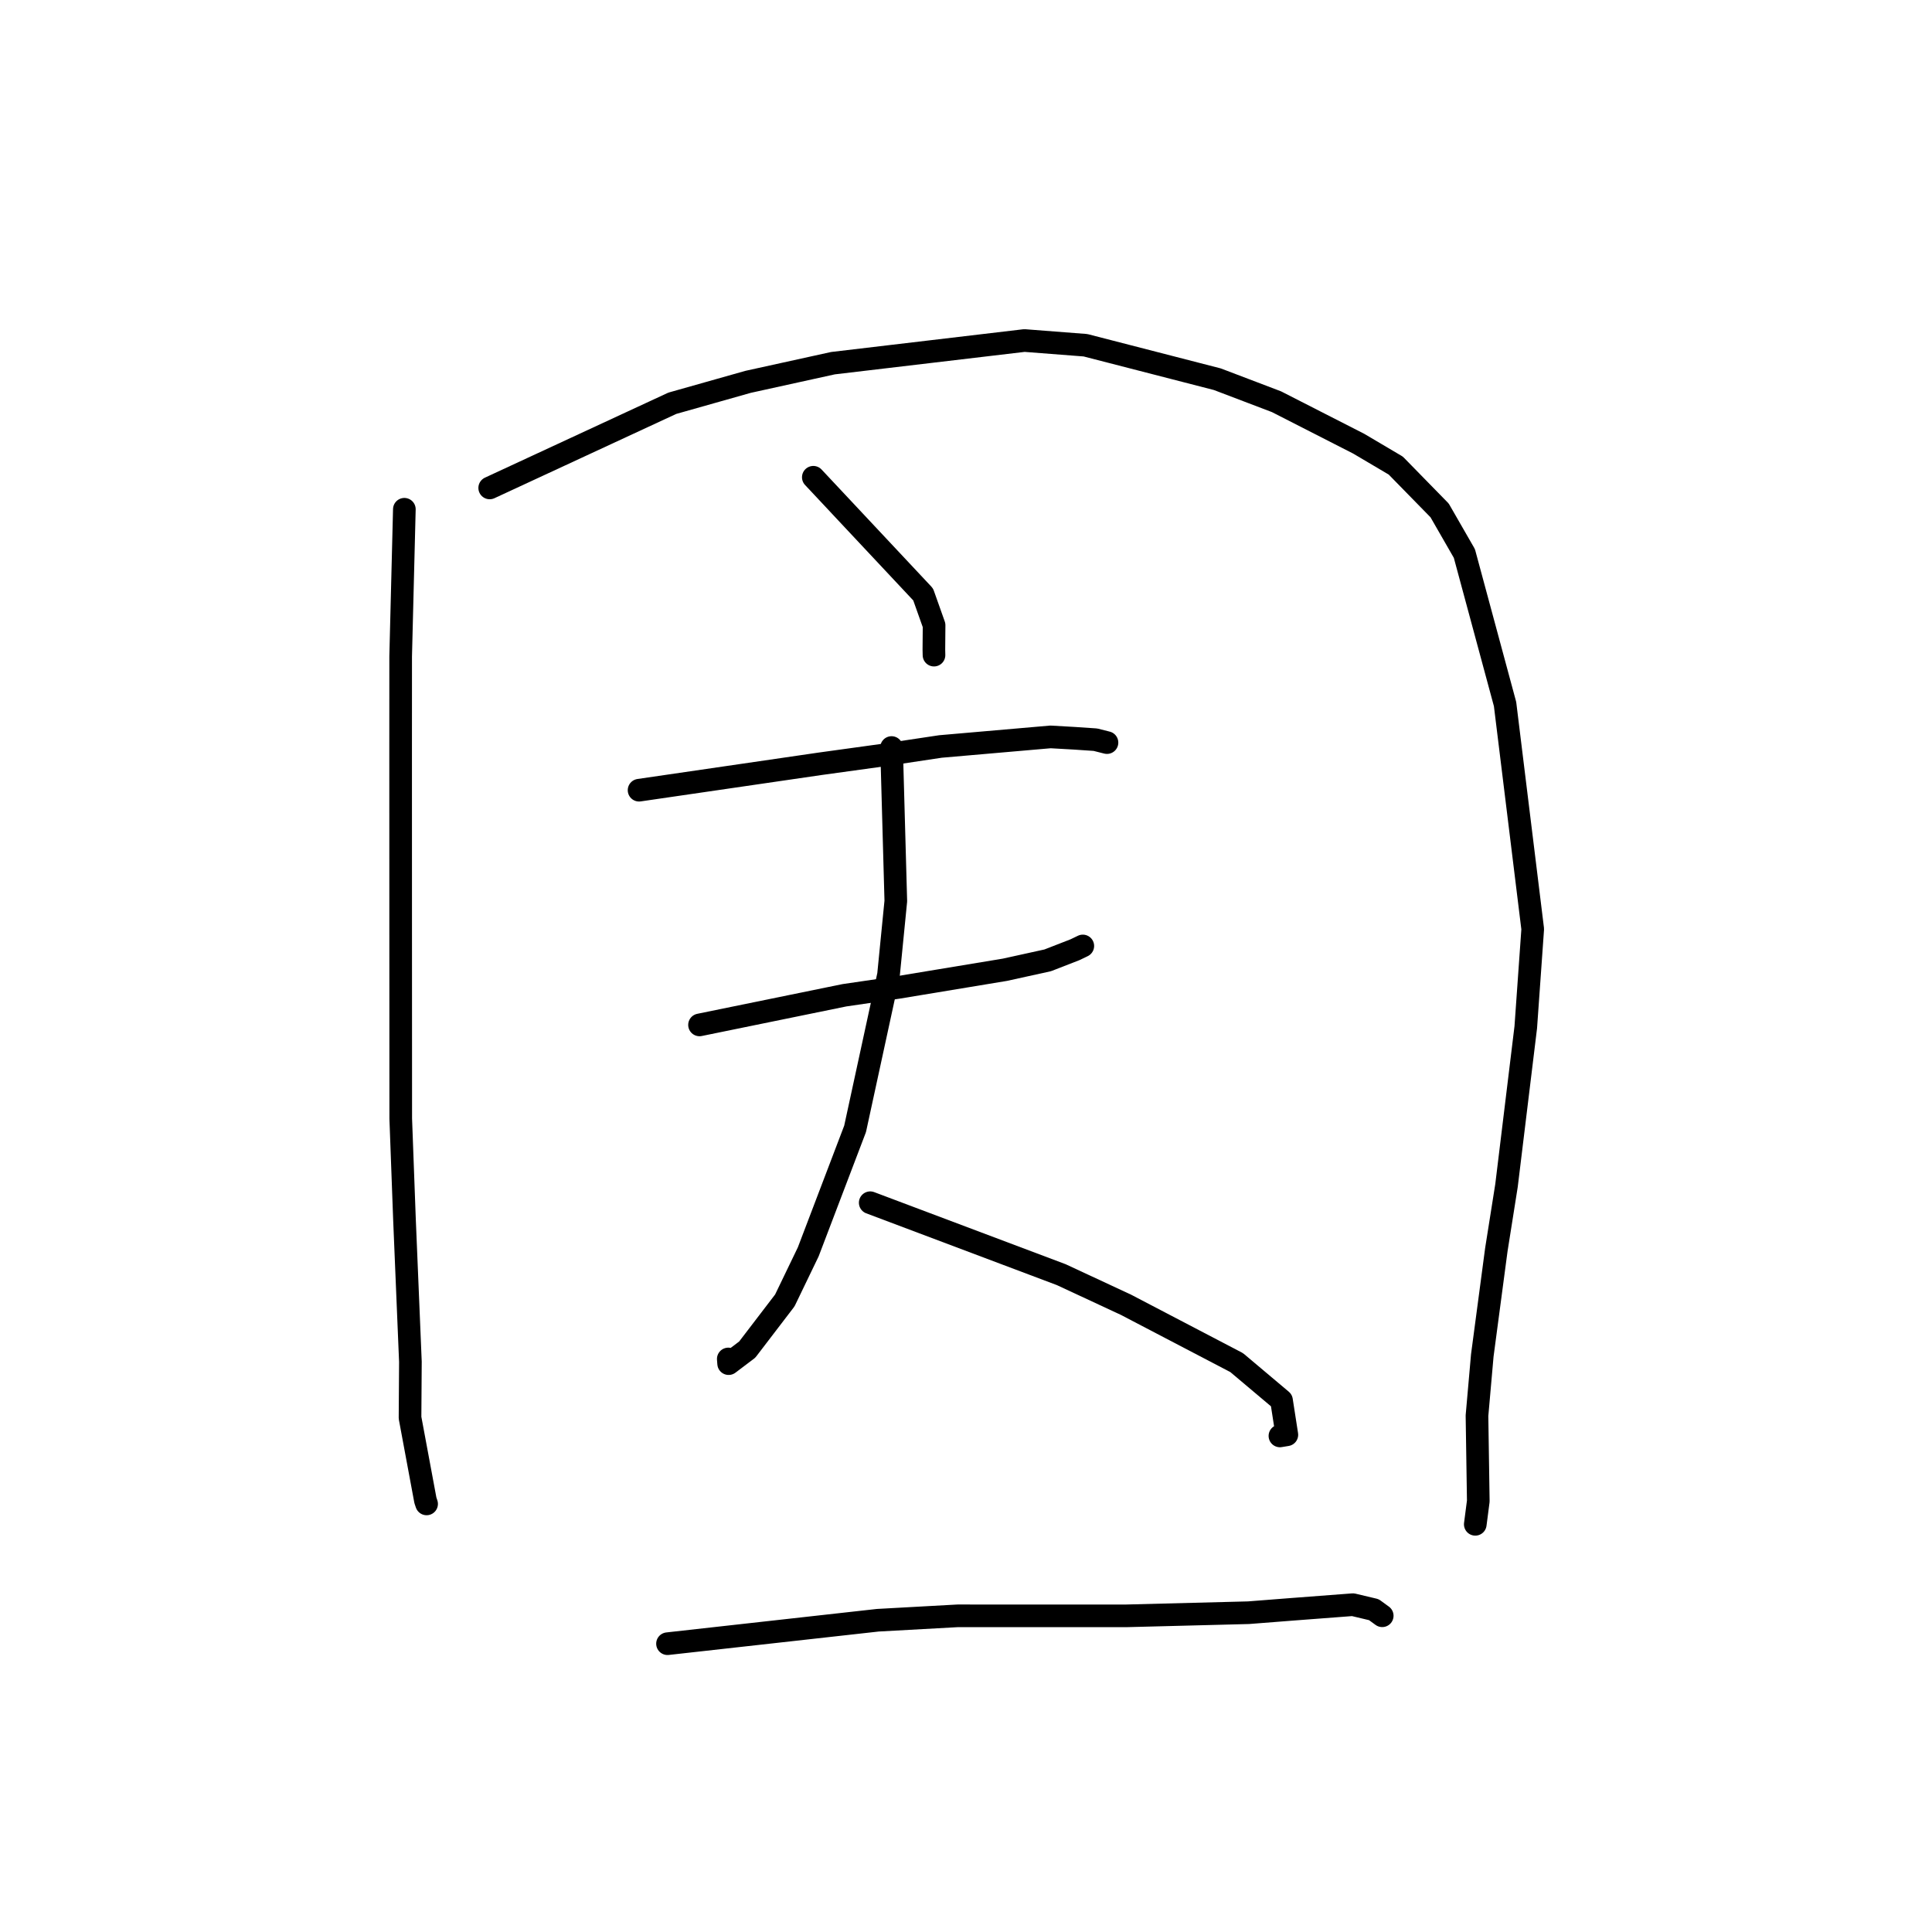 <?xml version="1.0" standalone="no"?>
    <svg width="256" height="256" xmlns="http://www.w3.org/2000/svg" version="1.1">
    <polyline stroke="black" stroke-width="3" stroke-linecap="round" fill="transparent" stroke-linejoin="round" points="53.579 67.48 53.09 86.96 53.085 99.17 53.087 112.08 53.09 123.935 53.1 148.219 53.594 161.547 54.381 180.445 54.331 187.86 56.368 198.805 56.527 199.276 " />
        <polyline stroke="black" stroke-width="3" stroke-linecap="round" fill="transparent" stroke-linejoin="round" points="64.888 64.653 89.081 53.437 99.124 50.597 110.376 48.122 135.745 45.121 143.83 45.746 161.305 50.248 169.145 53.231 180.033 58.79 184.948 61.694 190.757 67.633 194.038 73.34 199.428 93.293 203.093 123.107 202.172 136.118 199.619 157.091 198.273 165.591 196.411 179.602 195.708 187.586 195.881 198.906 195.512 201.751 195.482 201.979 " />
        <polyline stroke="black" stroke-width="3" stroke-linecap="round" fill="transparent" stroke-linejoin="round" points="107.769 63.239 122.322 78.766 123.771 82.847 123.744 86.069 123.759 86.807 " />
        <polyline stroke="black" stroke-width="3" stroke-linecap="round" fill="transparent" stroke-linejoin="round" points="84.68 104.706 108.736 101.197 117.048 100.049 124.613 98.913 139.199 97.644 142.359 97.824 145.145 98.012 146.384 98.325 146.555 98.367 146.635 98.387 146.681 98.398 " />
        <polyline stroke="black" stroke-width="3" stroke-linecap="round" fill="transparent" stroke-linejoin="round" points="92.69 135.806 111.893 131.878 119.043 130.833 133.157 128.498 138.827 127.25 142.432 125.848 143.311 125.426 143.421 125.373 143.478 125.345 " />
        <polyline stroke="black" stroke-width="3" stroke-linecap="round" fill="transparent" stroke-linejoin="round" points="118.136 99.051 118.7 119.392 117.734 129.16 113.305 149.579 107.095 165.88 103.992 172.315 99.01 178.829 96.549 180.689 96.501 180.071 " />
        <polyline stroke="black" stroke-width="3" stroke-linecap="round" fill="transparent" stroke-linejoin="round" points="115.309 159.367 140.623 168.899 149.187 172.884 163.863 180.553 169.807 185.558 170.515 190.116 169.597 190.267 " />
        <polyline stroke="black" stroke-width="3" stroke-linecap="round" fill="transparent" stroke-linejoin="round" points="88.449 217.798 116.316 214.69 126.89 214.106 149.148 214.11 165.441 213.692 171.138 213.247 179.265 212.629 182.041 213.288 183.027 214.006 183.152 214.097 " />
        </svg>